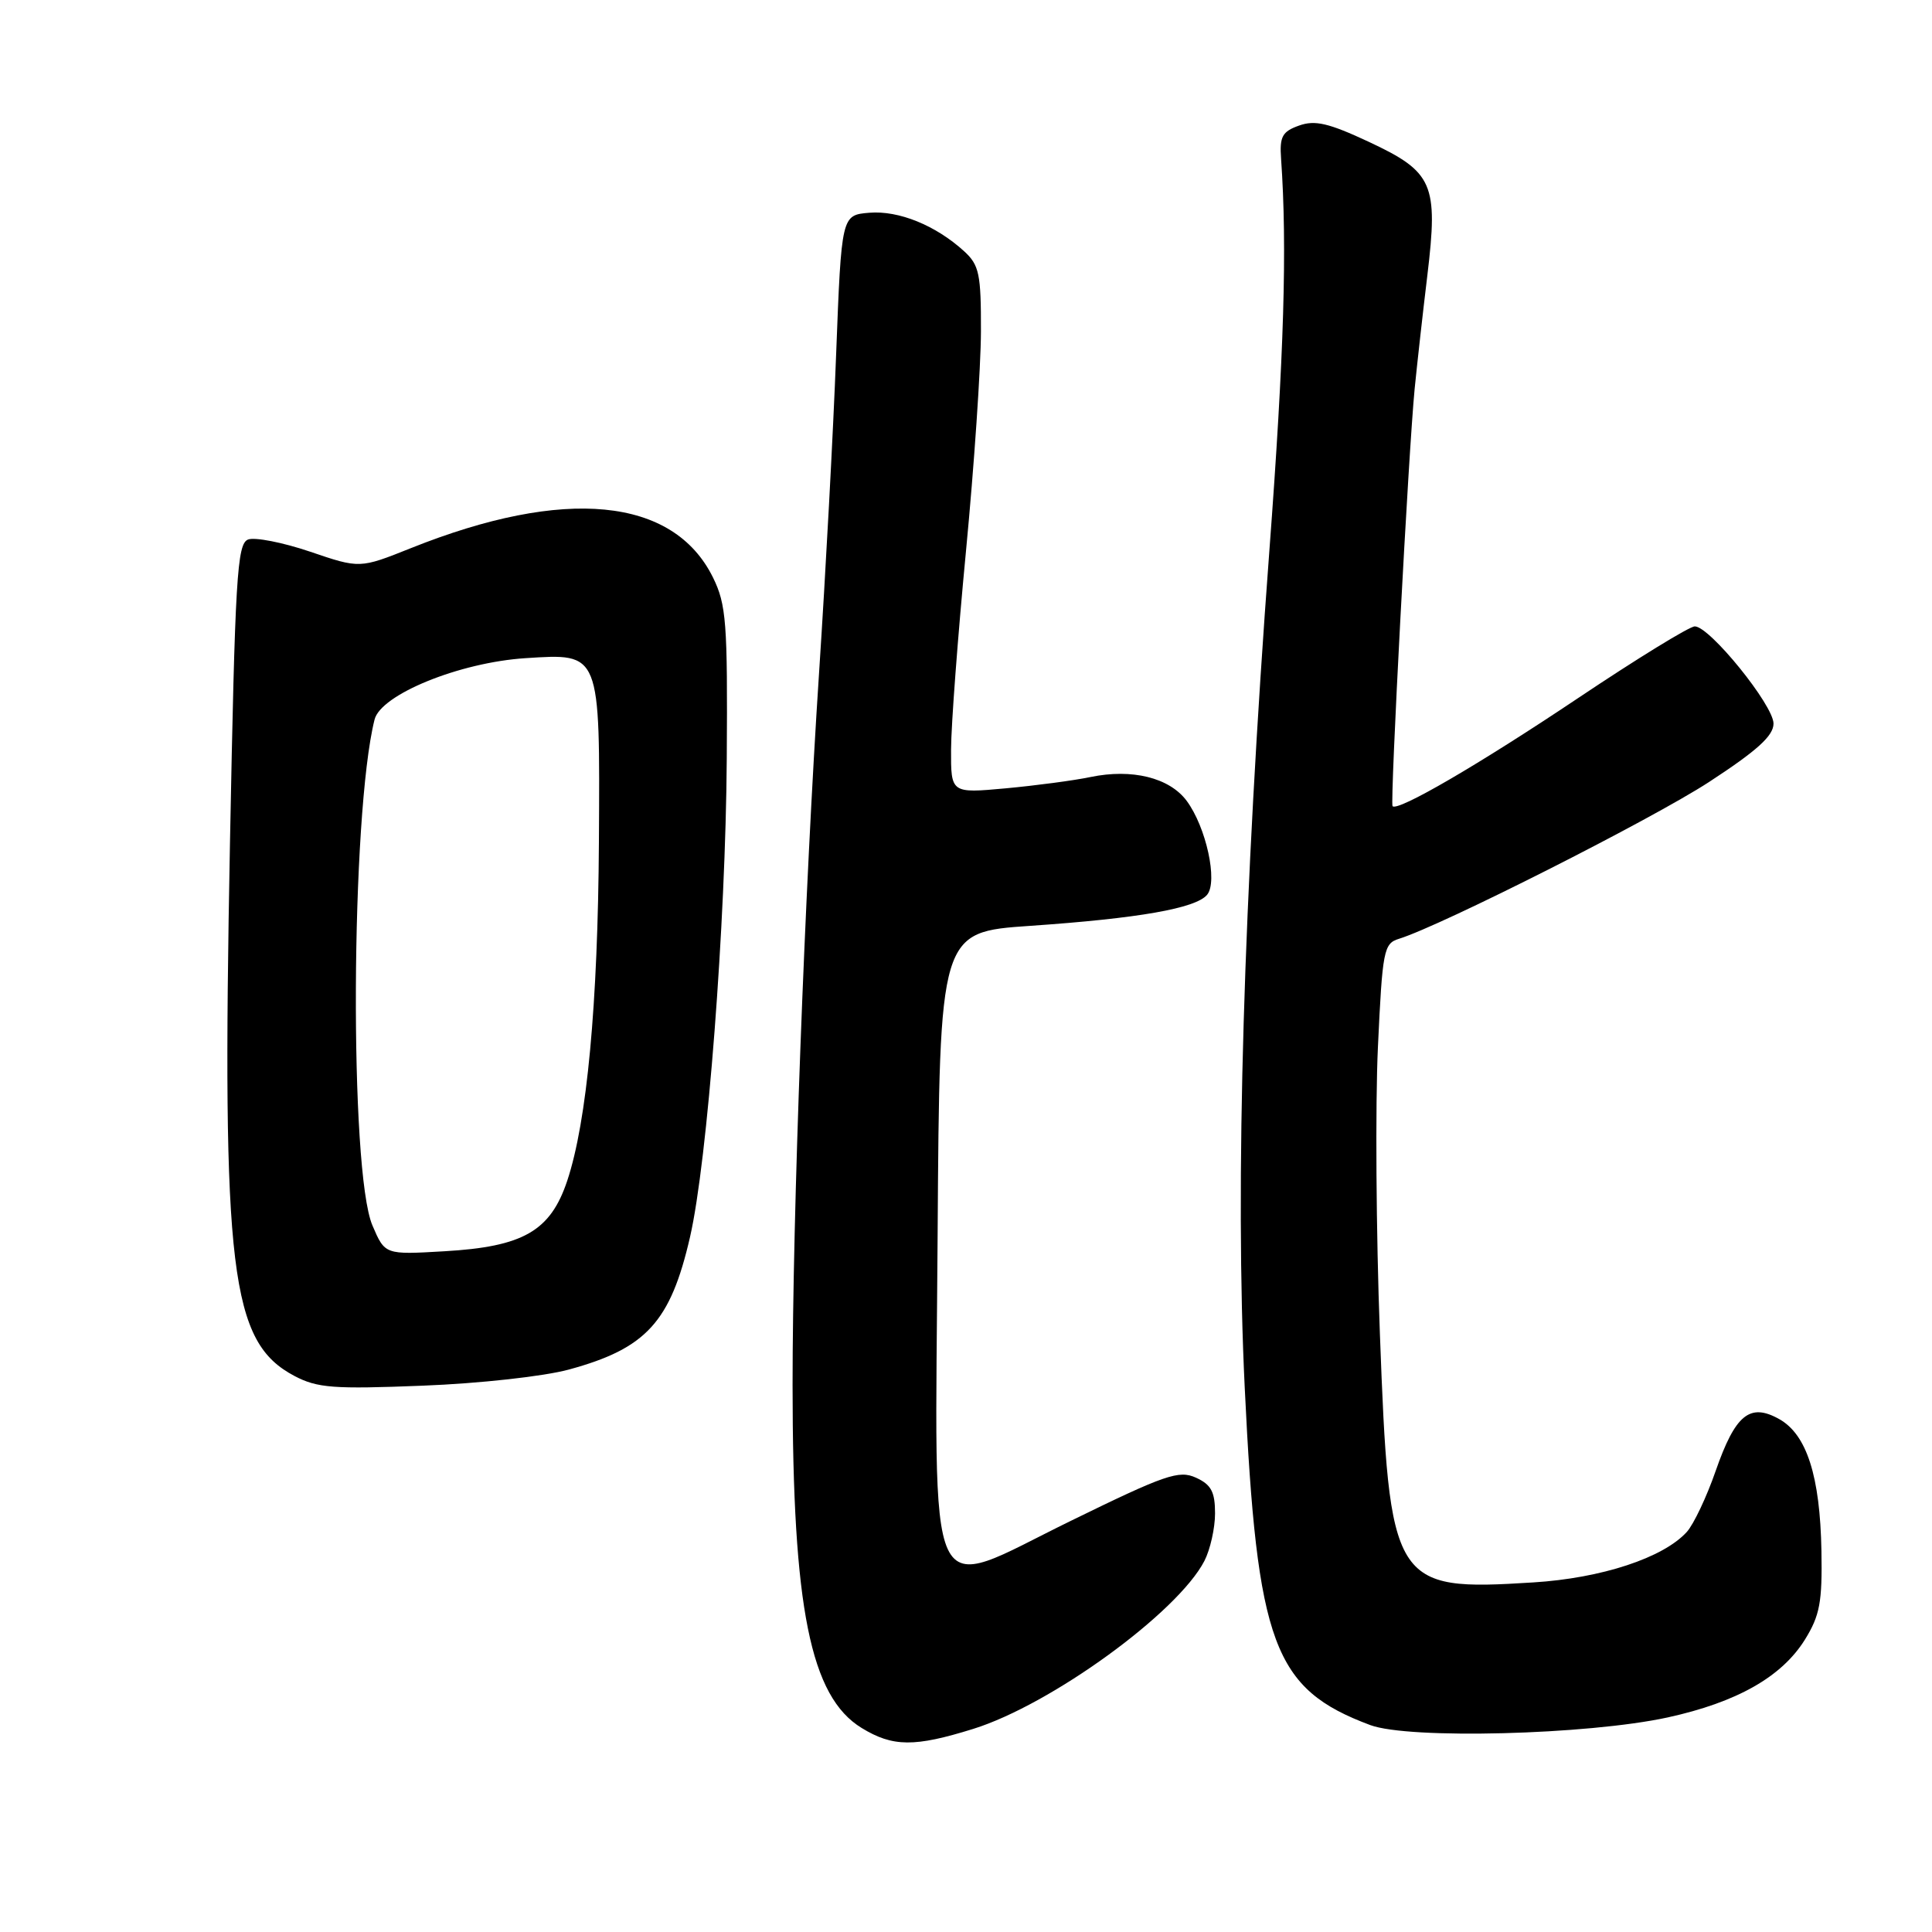 <?xml version="1.0" encoding="UTF-8" standalone="no"?>
<!DOCTYPE svg PUBLIC "-//W3C//DTD SVG 1.1//EN" "http://www.w3.org/Graphics/SVG/1.1/DTD/svg11.dtd" >
<svg xmlns="http://www.w3.org/2000/svg" xmlns:xlink="http://www.w3.org/1999/xlink" version="1.1" viewBox="0 0 256 256">
 <g >
 <path fill="currentColor"
d=" M 128.95 229.09 C 139.26 225.88 156.04 213.69 159.59 206.83 C 160.36 205.33 161.00 202.49 161.00 200.53 C 161.00 197.68 160.49 196.72 158.47 195.80 C 156.21 194.77 154.40 195.40 141.85 201.54 C 122.29 211.10 123.91 214.58 124.24 163.63 C 124.50 123.50 124.50 123.50 136.50 122.68 C 150.89 121.69 158.46 120.36 159.95 118.56 C 161.40 116.81 159.82 109.58 157.23 106.10 C 154.94 103.04 149.99 101.82 144.50 102.96 C 142.30 103.42 137.24 104.09 133.25 104.46 C 126.00 105.12 126.00 105.12 126.02 99.31 C 126.03 96.11 126.92 84.28 128.00 73.00 C 129.08 61.72 129.97 48.64 129.98 43.92 C 130.00 36.29 129.75 35.12 127.75 33.29 C 123.99 29.86 119.09 27.87 115.19 28.19 C 111.50 28.50 111.50 28.50 110.79 47.00 C 110.41 57.17 109.39 76.07 108.54 89.00 C 106.62 118.15 105.02 161.01 105.02 183.50 C 105.02 213.08 107.38 224.82 114.18 228.97 C 118.31 231.49 121.18 231.51 128.95 229.09 Z  M 220.97 227.57 C 230.15 225.56 236.09 222.19 239.16 217.26 C 241.14 214.06 241.47 212.30 241.35 205.50 C 241.17 195.59 239.40 190.08 235.76 188.04 C 231.86 185.85 229.94 187.43 227.33 194.92 C 226.14 198.35 224.42 201.98 223.51 202.99 C 220.40 206.42 212.21 209.12 203.15 209.68 C 184.53 210.85 184.09 210.13 182.84 176.65 C 182.34 163.37 182.23 146.33 182.58 138.78 C 183.18 125.92 183.35 125.02 185.36 124.40 C 191.03 122.64 218.85 108.57 226.44 103.63 C 232.83 99.46 235.00 97.50 235.00 95.88 C 235.00 93.44 226.54 83.00 224.57 83.00 C 223.86 83.00 216.90 87.28 209.09 92.51 C 195.94 101.32 185.19 107.57 184.52 106.82 C 184.17 106.43 186.64 59.78 187.45 51.50 C 187.78 48.20 188.53 41.45 189.13 36.50 C 190.59 24.35 189.91 22.79 181.39 18.80 C 176.06 16.31 174.24 15.88 172.13 16.64 C 169.90 17.43 169.54 18.10 169.75 21.04 C 170.57 32.73 170.15 46.94 168.20 72.94 C 164.76 118.86 163.64 156.99 164.93 183.81 C 166.57 217.92 168.75 223.79 181.56 228.58 C 186.68 230.49 210.34 229.88 220.97 227.57 Z  M 75.39 181.47 C 85.63 178.68 88.84 175.17 91.43 163.92 C 93.74 153.86 96.16 122.45 96.30 100.50 C 96.42 82.48 96.24 80.11 94.47 76.51 C 89.22 65.88 74.82 64.48 54.45 72.63 C 47.67 75.34 47.67 75.34 41.09 73.10 C 37.46 71.87 33.76 71.15 32.87 71.49 C 31.41 72.06 31.15 76.45 30.47 111.81 C 29.39 168.55 30.52 177.84 39.03 182.33 C 42.06 183.92 44.20 184.08 56.00 183.61 C 63.54 183.32 72.10 182.37 75.39 181.47 Z  M 49.35 162.38 C 46.28 155.19 46.48 107.90 49.63 95.35 C 50.46 92.02 60.91 87.77 69.64 87.21 C 79.61 86.57 79.50 86.31 79.36 111.50 C 79.23 133.10 77.78 148.59 75.16 156.46 C 72.93 163.13 69.33 165.20 58.86 165.80 C 51.01 166.26 51.01 166.26 49.35 162.38 Z "/>
</g>
</svg>
